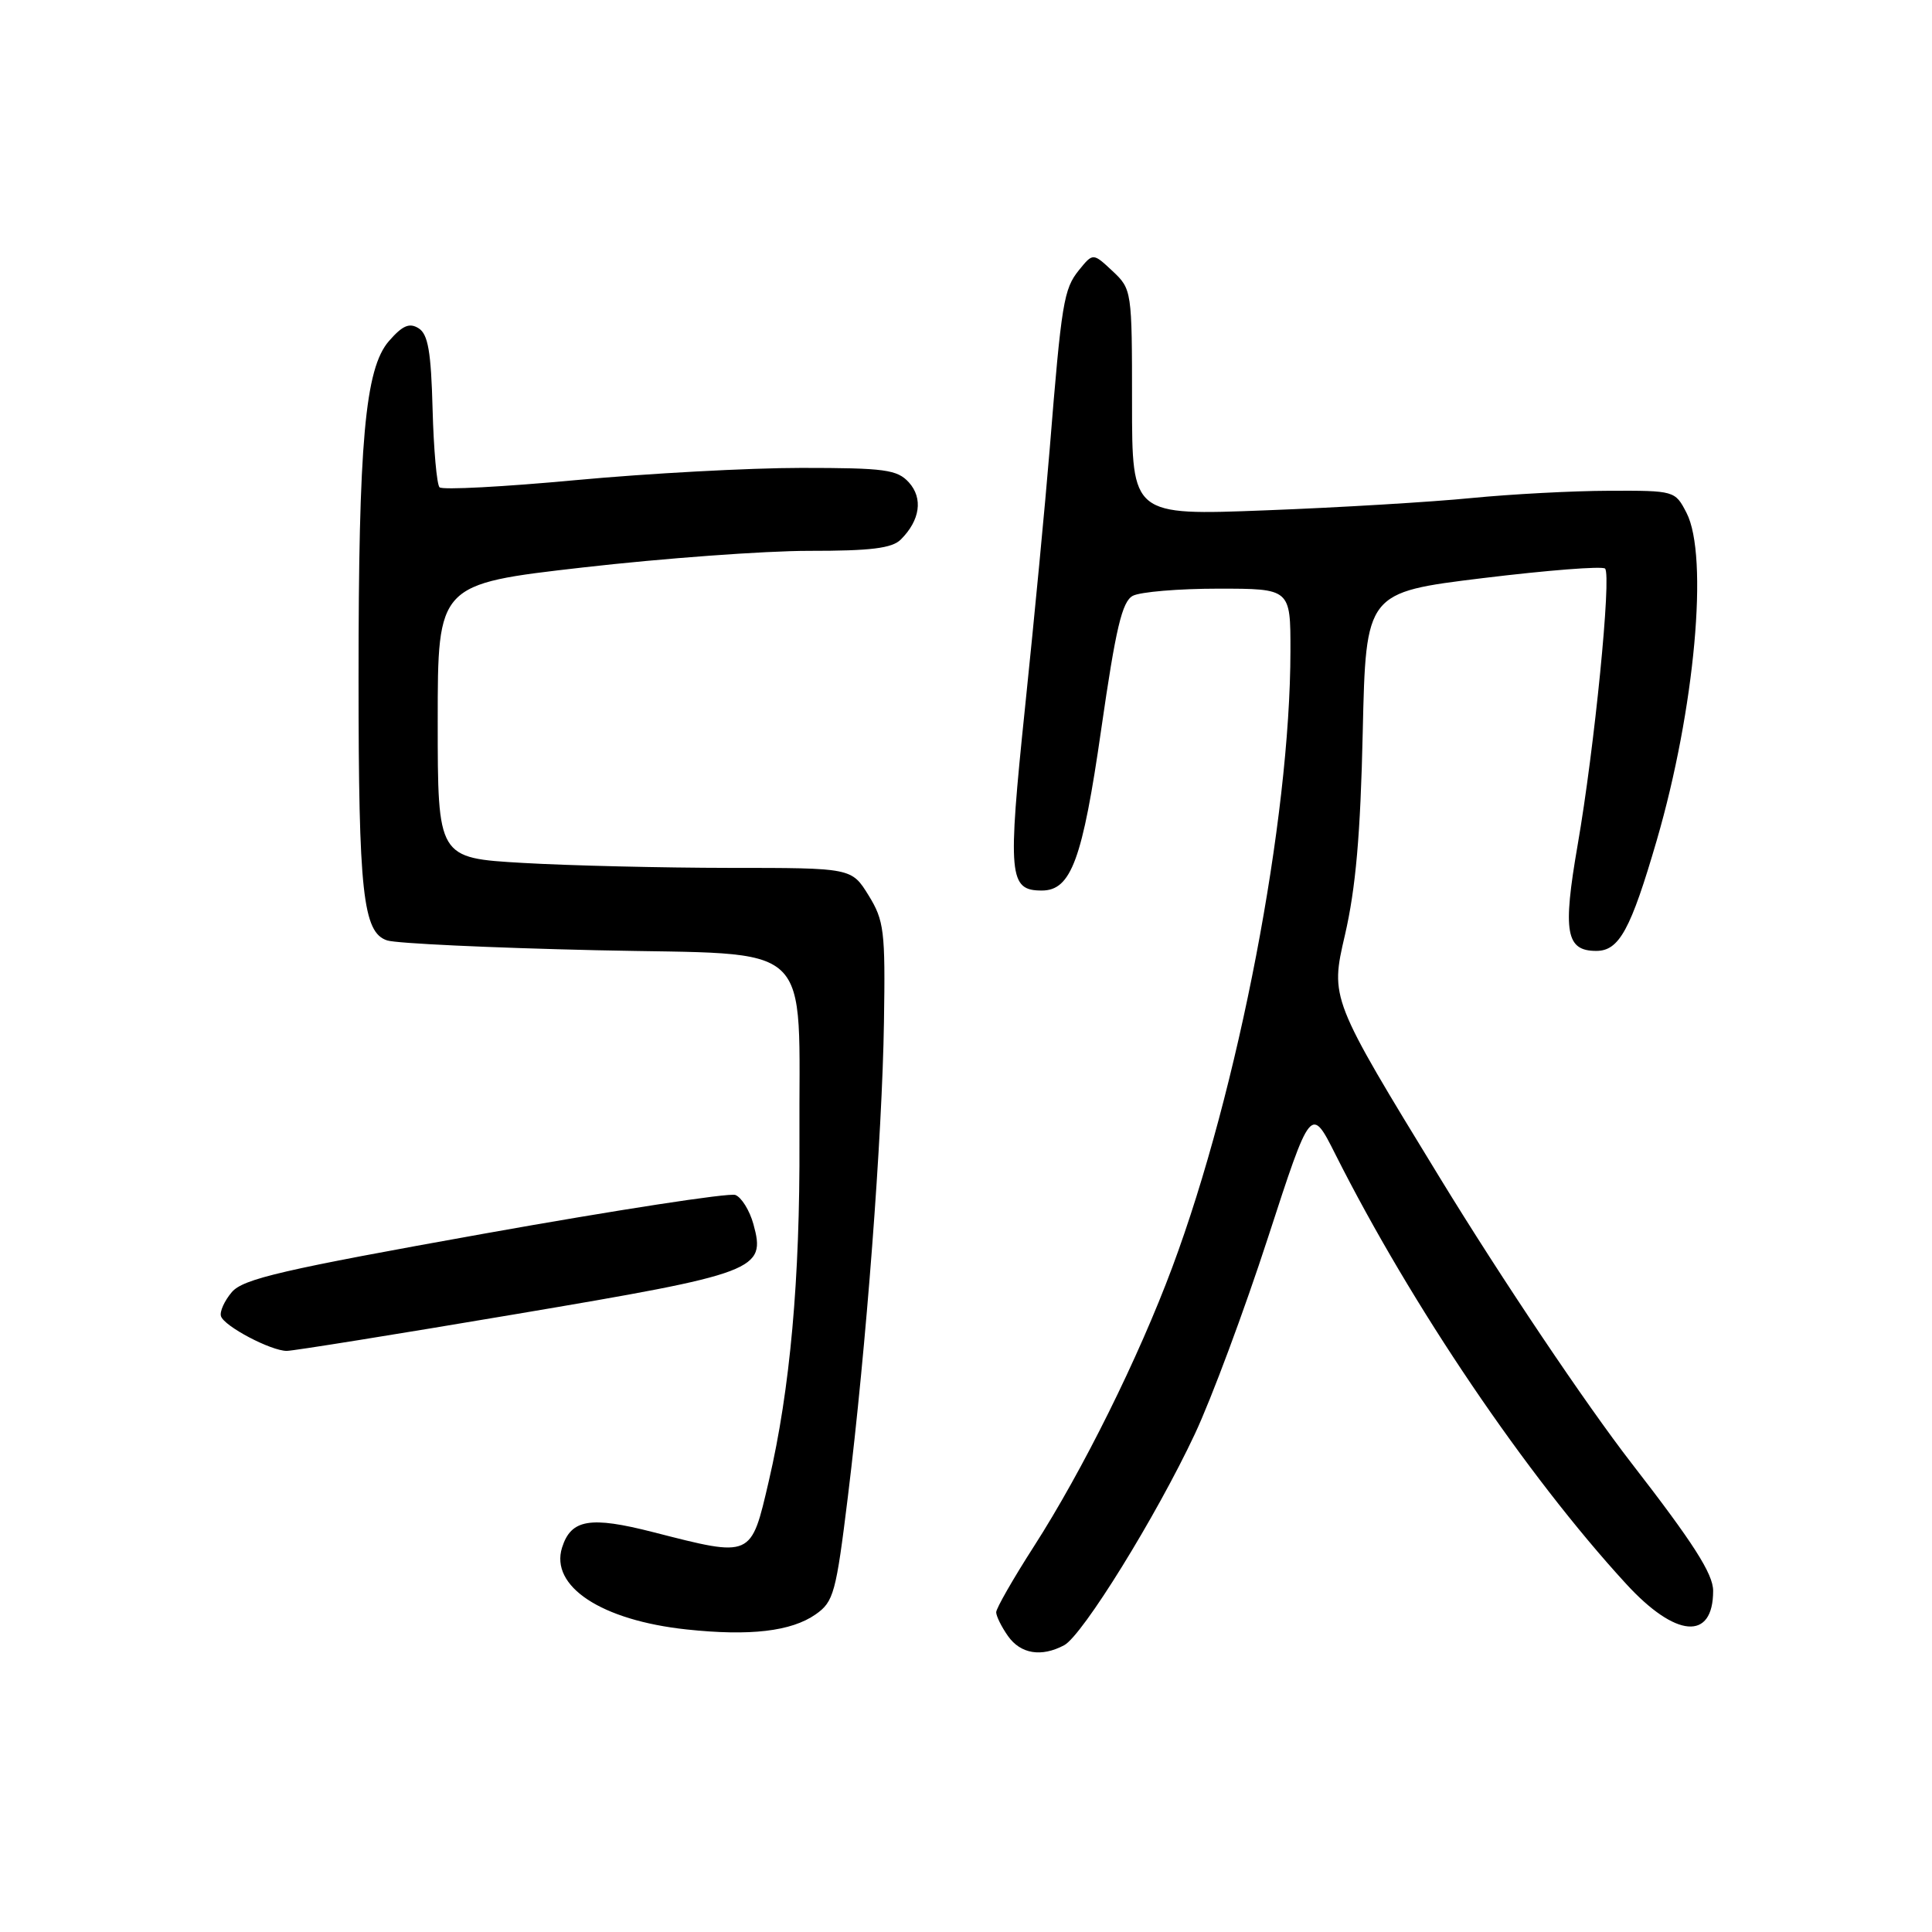 <?xml version="1.0" encoding="UTF-8" standalone="no"?>
<!DOCTYPE svg PUBLIC "-//W3C//DTD SVG 1.1//EN" "http://www.w3.org/Graphics/SVG/1.1/DTD/svg11.dtd" >
<svg xmlns="http://www.w3.org/2000/svg" xmlns:xlink="http://www.w3.org/1999/xlink" version="1.1" viewBox="0 0 256 256">
 <g >
 <path fill="currentColor"
d=" M 141.01 218.00 C 143.44 216.70 153.23 200.88 158.33 190.00 C 160.53 185.32 164.88 173.62 168.01 164.00 C 173.70 146.50 173.70 146.50 176.97 153.00 C 187.06 173.04 202.22 195.44 215.46 209.86 C 222.04 217.04 227.00 217.44 227.00 210.79 C 227.00 208.55 224.37 204.44 216.20 193.90 C 210.15 186.09 199.00 169.50 190.83 156.13 C 176.26 132.30 176.26 132.30 178.21 123.90 C 179.64 117.72 180.27 110.60 180.57 97.00 C 180.99 78.50 180.99 78.50 196.51 76.60 C 205.05 75.56 212.32 74.99 212.68 75.34 C 213.55 76.22 211.28 99.12 209.04 112.00 C 207.05 123.50 207.49 126.00 211.51 126.00 C 214.55 126.00 216.07 123.21 219.53 111.34 C 224.58 93.98 226.43 73.67 223.47 67.95 C 221.96 65.02 221.88 65.00 213.22 65.03 C 208.43 65.04 200.22 65.48 195.00 65.99 C 189.78 66.51 177.51 67.25 167.75 67.62 C 150.00 68.31 150.00 68.31 150.00 53.33 C 150.00 38.51 149.97 38.32 147.42 35.92 C 144.83 33.50 144.83 33.50 142.97 35.79 C 140.95 38.29 140.66 40.06 139.09 59.50 C 138.51 66.65 137.04 82.03 135.83 93.67 C 133.50 116.12 133.67 118.00 138.05 118.00 C 141.93 118.00 143.44 113.90 145.92 96.62 C 147.85 83.23 148.68 79.71 150.10 78.95 C 151.07 78.43 156.17 78.00 161.43 78.00 C 171.00 78.00 171.00 78.00 170.99 86.25 C 170.97 108.57 164.10 144.42 155.33 167.93 C 150.86 179.92 143.48 194.81 136.99 204.92 C 134.24 209.20 132.00 213.12 132.00 213.63 C 132.00 214.14 132.70 215.56 133.56 216.78 C 135.23 219.16 137.99 219.61 141.01 218.00 Z  M 108.08 213.91 C 110.47 212.24 110.78 211.09 112.35 198.30 C 114.78 178.50 116.90 150.60 117.13 135.39 C 117.32 123.34 117.15 121.98 115.09 118.64 C 112.84 115.00 112.84 115.00 96.67 115.00 C 87.78 114.99 75.44 114.70 69.25 114.34 C 58.00 113.69 58.00 113.69 58.00 95.54 C 58.00 77.39 58.00 77.39 77.25 75.19 C 87.84 73.98 101.31 72.99 107.18 72.99 C 115.36 73.00 118.21 72.65 119.36 71.49 C 121.92 68.94 122.33 66.03 120.44 63.93 C 118.89 62.22 117.26 62.00 106.17 62.00 C 99.29 62.00 85.84 62.73 76.28 63.62 C 66.72 64.51 58.61 64.94 58.24 64.57 C 57.88 64.21 57.46 59.54 57.32 54.21 C 57.12 46.60 56.72 44.28 55.47 43.50 C 54.25 42.73 53.33 43.13 51.53 45.20 C 48.37 48.83 47.50 58.58 47.51 90.00 C 47.51 118.29 48.09 123.57 51.30 124.61 C 52.51 125.01 64.97 125.59 79.00 125.91 C 108.55 126.59 105.80 124.01 105.93 151.14 C 106.01 169.50 104.70 184.09 101.87 196.25 C 99.49 206.47 99.70 206.38 86.56 203.02 C 78.20 200.88 75.67 201.30 74.48 205.05 C 72.85 210.20 79.68 214.70 90.97 215.91 C 99.38 216.81 104.85 216.17 108.08 213.91 Z  M 68.34 174.13 C 100.42 168.72 101.51 168.30 99.83 162.20 C 99.33 160.39 98.25 158.65 97.44 158.34 C 96.63 158.03 81.68 160.33 64.23 163.45 C 37.47 168.24 32.22 169.45 30.72 171.21 C 29.74 172.36 29.09 173.80 29.28 174.40 C 29.69 175.73 35.90 179.00 38.00 179.00 C 38.83 179.00 52.48 176.81 68.34 174.13 Z "/>
</g>
</svg>